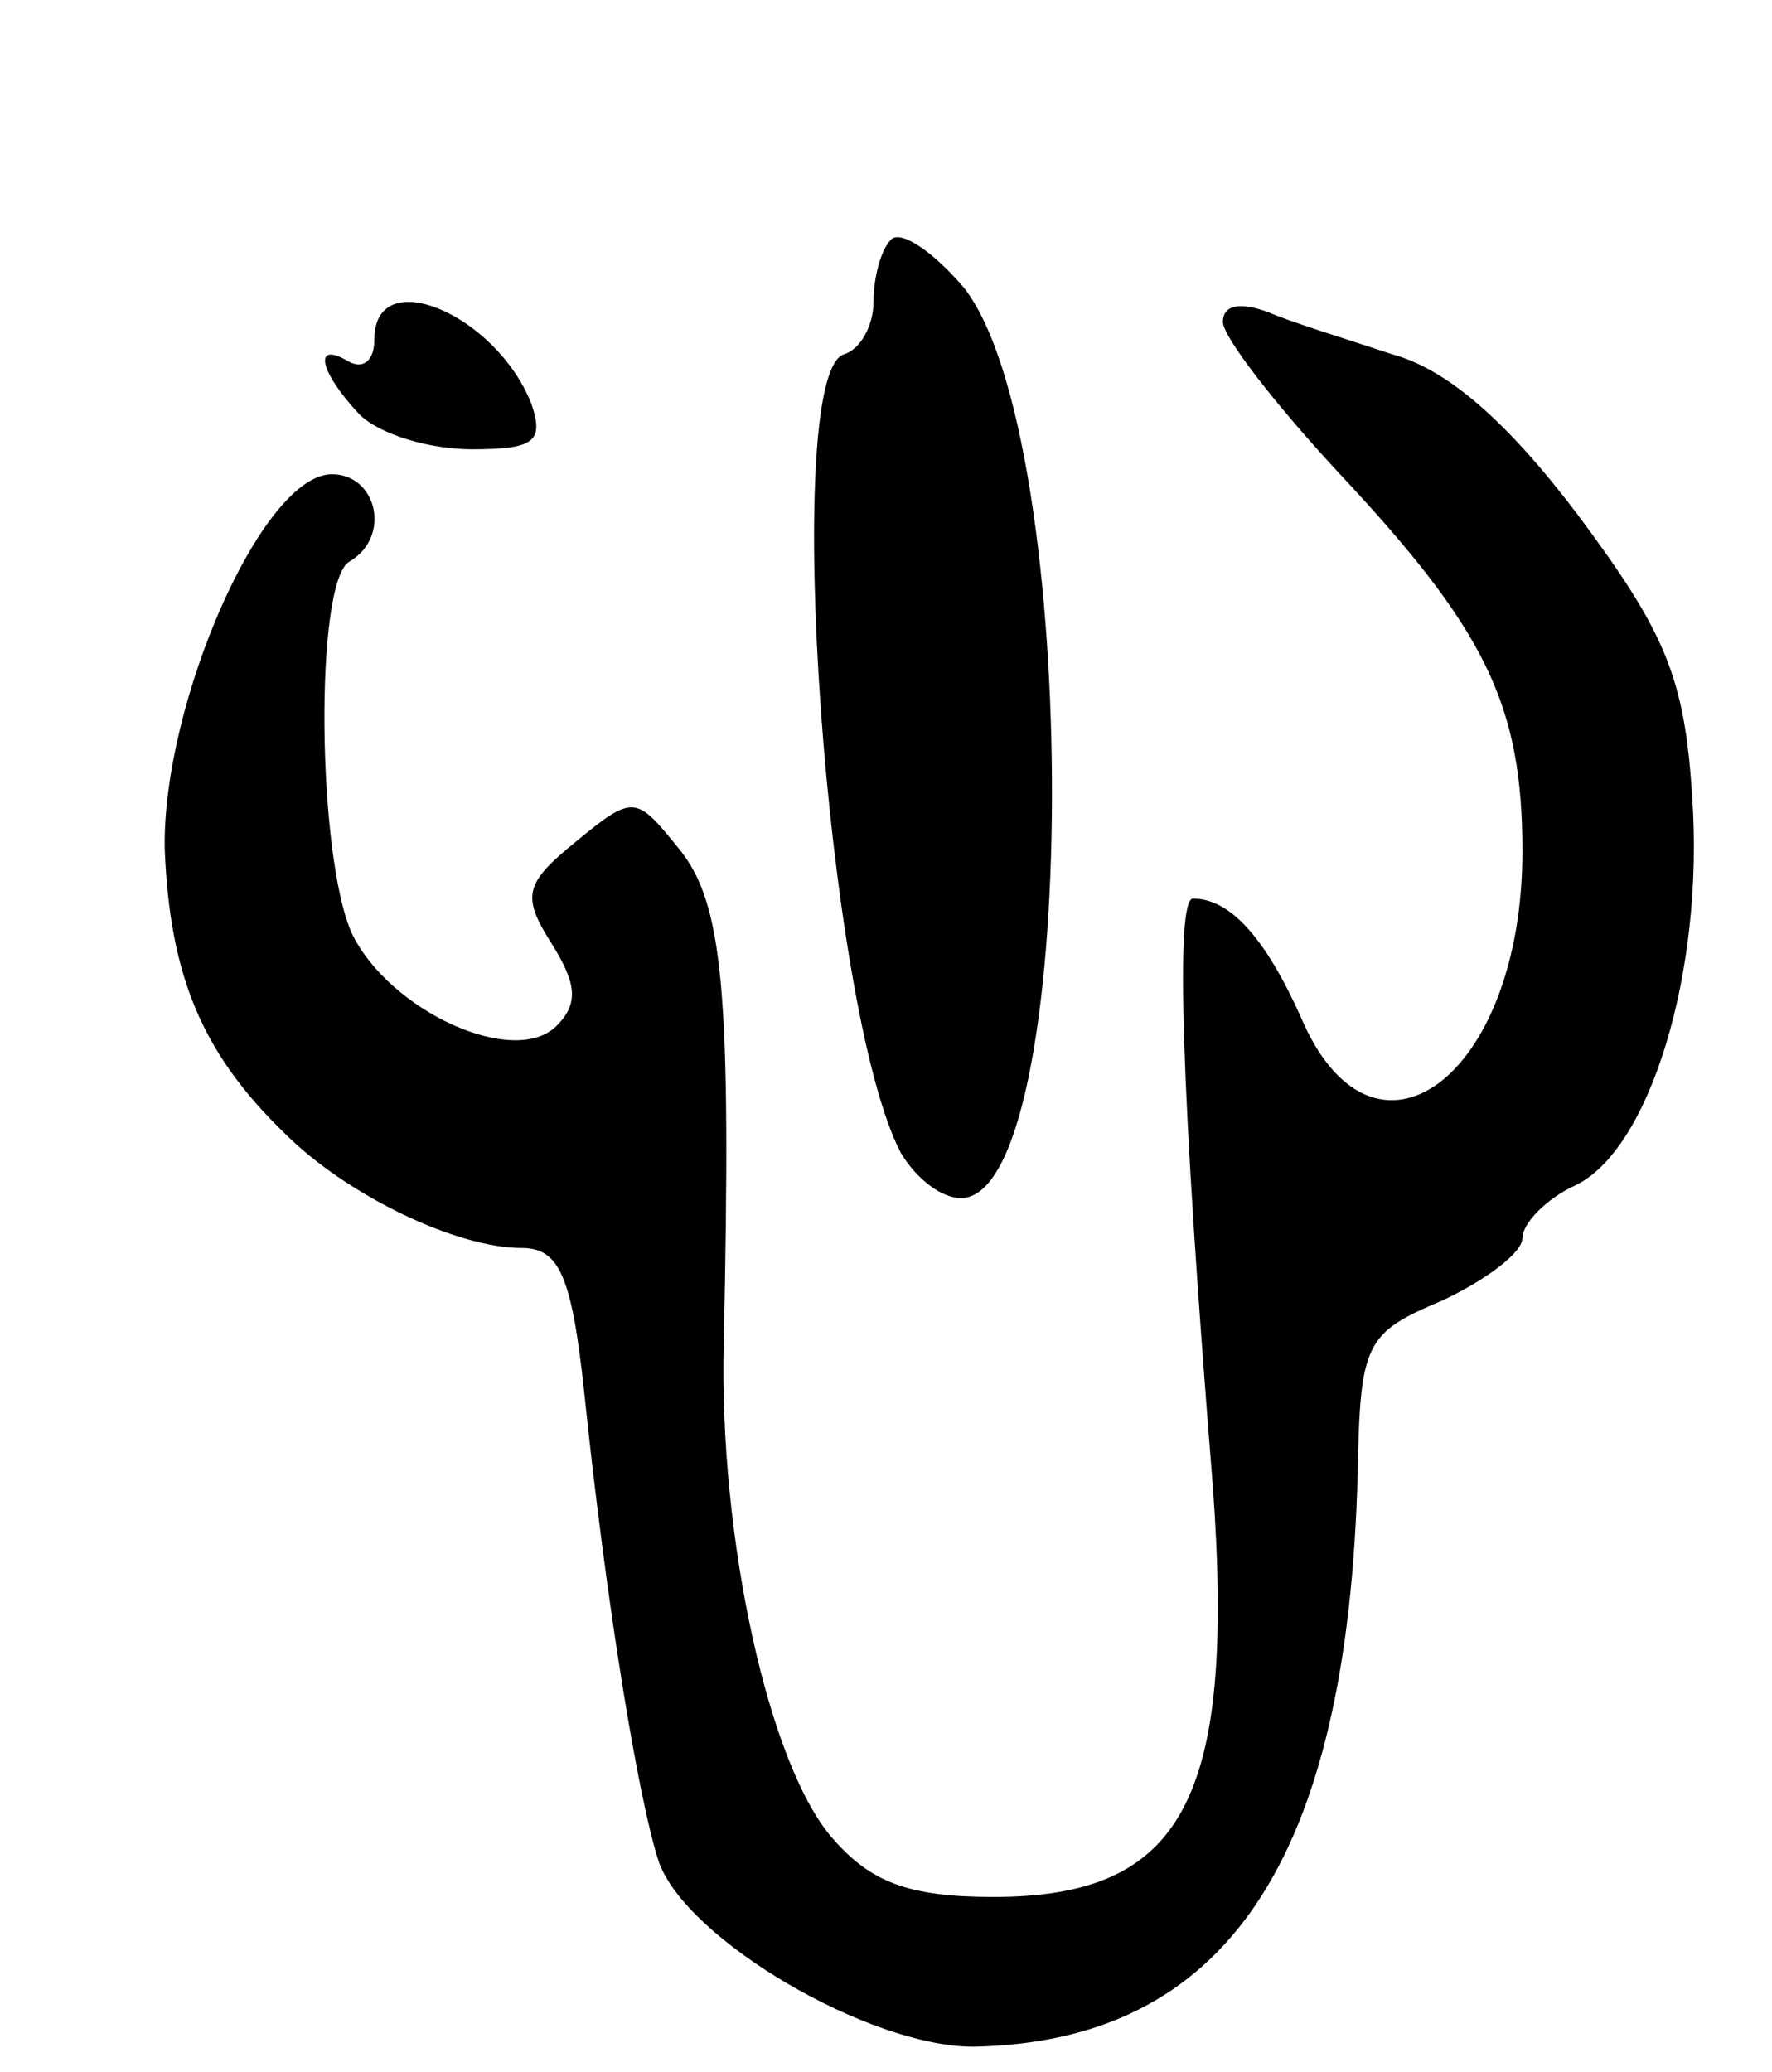 <svg version="1.0" xmlns="http://www.w3.org/2000/svg"
 width="71pt" height="83pt" viewBox="0 0 71 83"
 preserveAspectRatio="xMidYMid meet">
<g transform="translate(0,83) scale(0.1,-0.1)"
fill="#000000" stroke="none">
<path d="M357 734 c-4 -4 -7 -15 -7 -25 0 -9 -5 -19 -12 -21 -25 -9 -7 -263
23 -320 6 -10 16 -18 24 -18 48 0 49 305 1 365 -12 14 -25 23 -29 19z"/>
<path d="M150 694 c0 -8 -4 -12 -10 -9 -15 9 -12 -4 4 -21 8 -8 28 -14 45 -14
25 0 29 3 24 18 -14 36 -63 57 -63 26z"/>
<path d="M490 701 c0 -6 21 -33 46 -60 59 -63 74 -93 74 -152 0 -91 -60 -135
-89 -66 -14 31 -28 47 -43 47 -7 0 -5 -75 8 -236 9 -125 -12 -164 -88 -164
-34 0 -49 6 -64 23 -26 29 -46 121 -44 199 3 140 0 176 -18 198 -17 21 -18 22
-41 3 -21 -17 -22 -22 -10 -41 10 -16 11 -24 2 -33 -17 -17 -67 6 -82 37 -14
31 -15 141 -1 149 17 10 11 35 -7 35 -28 0 -68 -92 -67 -150 2 -51 15 -82 48
-114 25 -25 69 -46 95 -46 15 0 20 -11 25 -57 9 -87 22 -165 30 -189 11 -31
84 -74 126 -74 101 2 150 74 154 230 1 52 3 56 34 69 17 8 32 19 32 25 0 6 10
16 21 21 30 14 52 86 47 156 -3 48 -11 66 -46 113 -28 37 -52 58 -74 64 -18 6
-41 13 -50 17 -11 4 -18 3 -18 -4z"/>
</g>
</svg>
